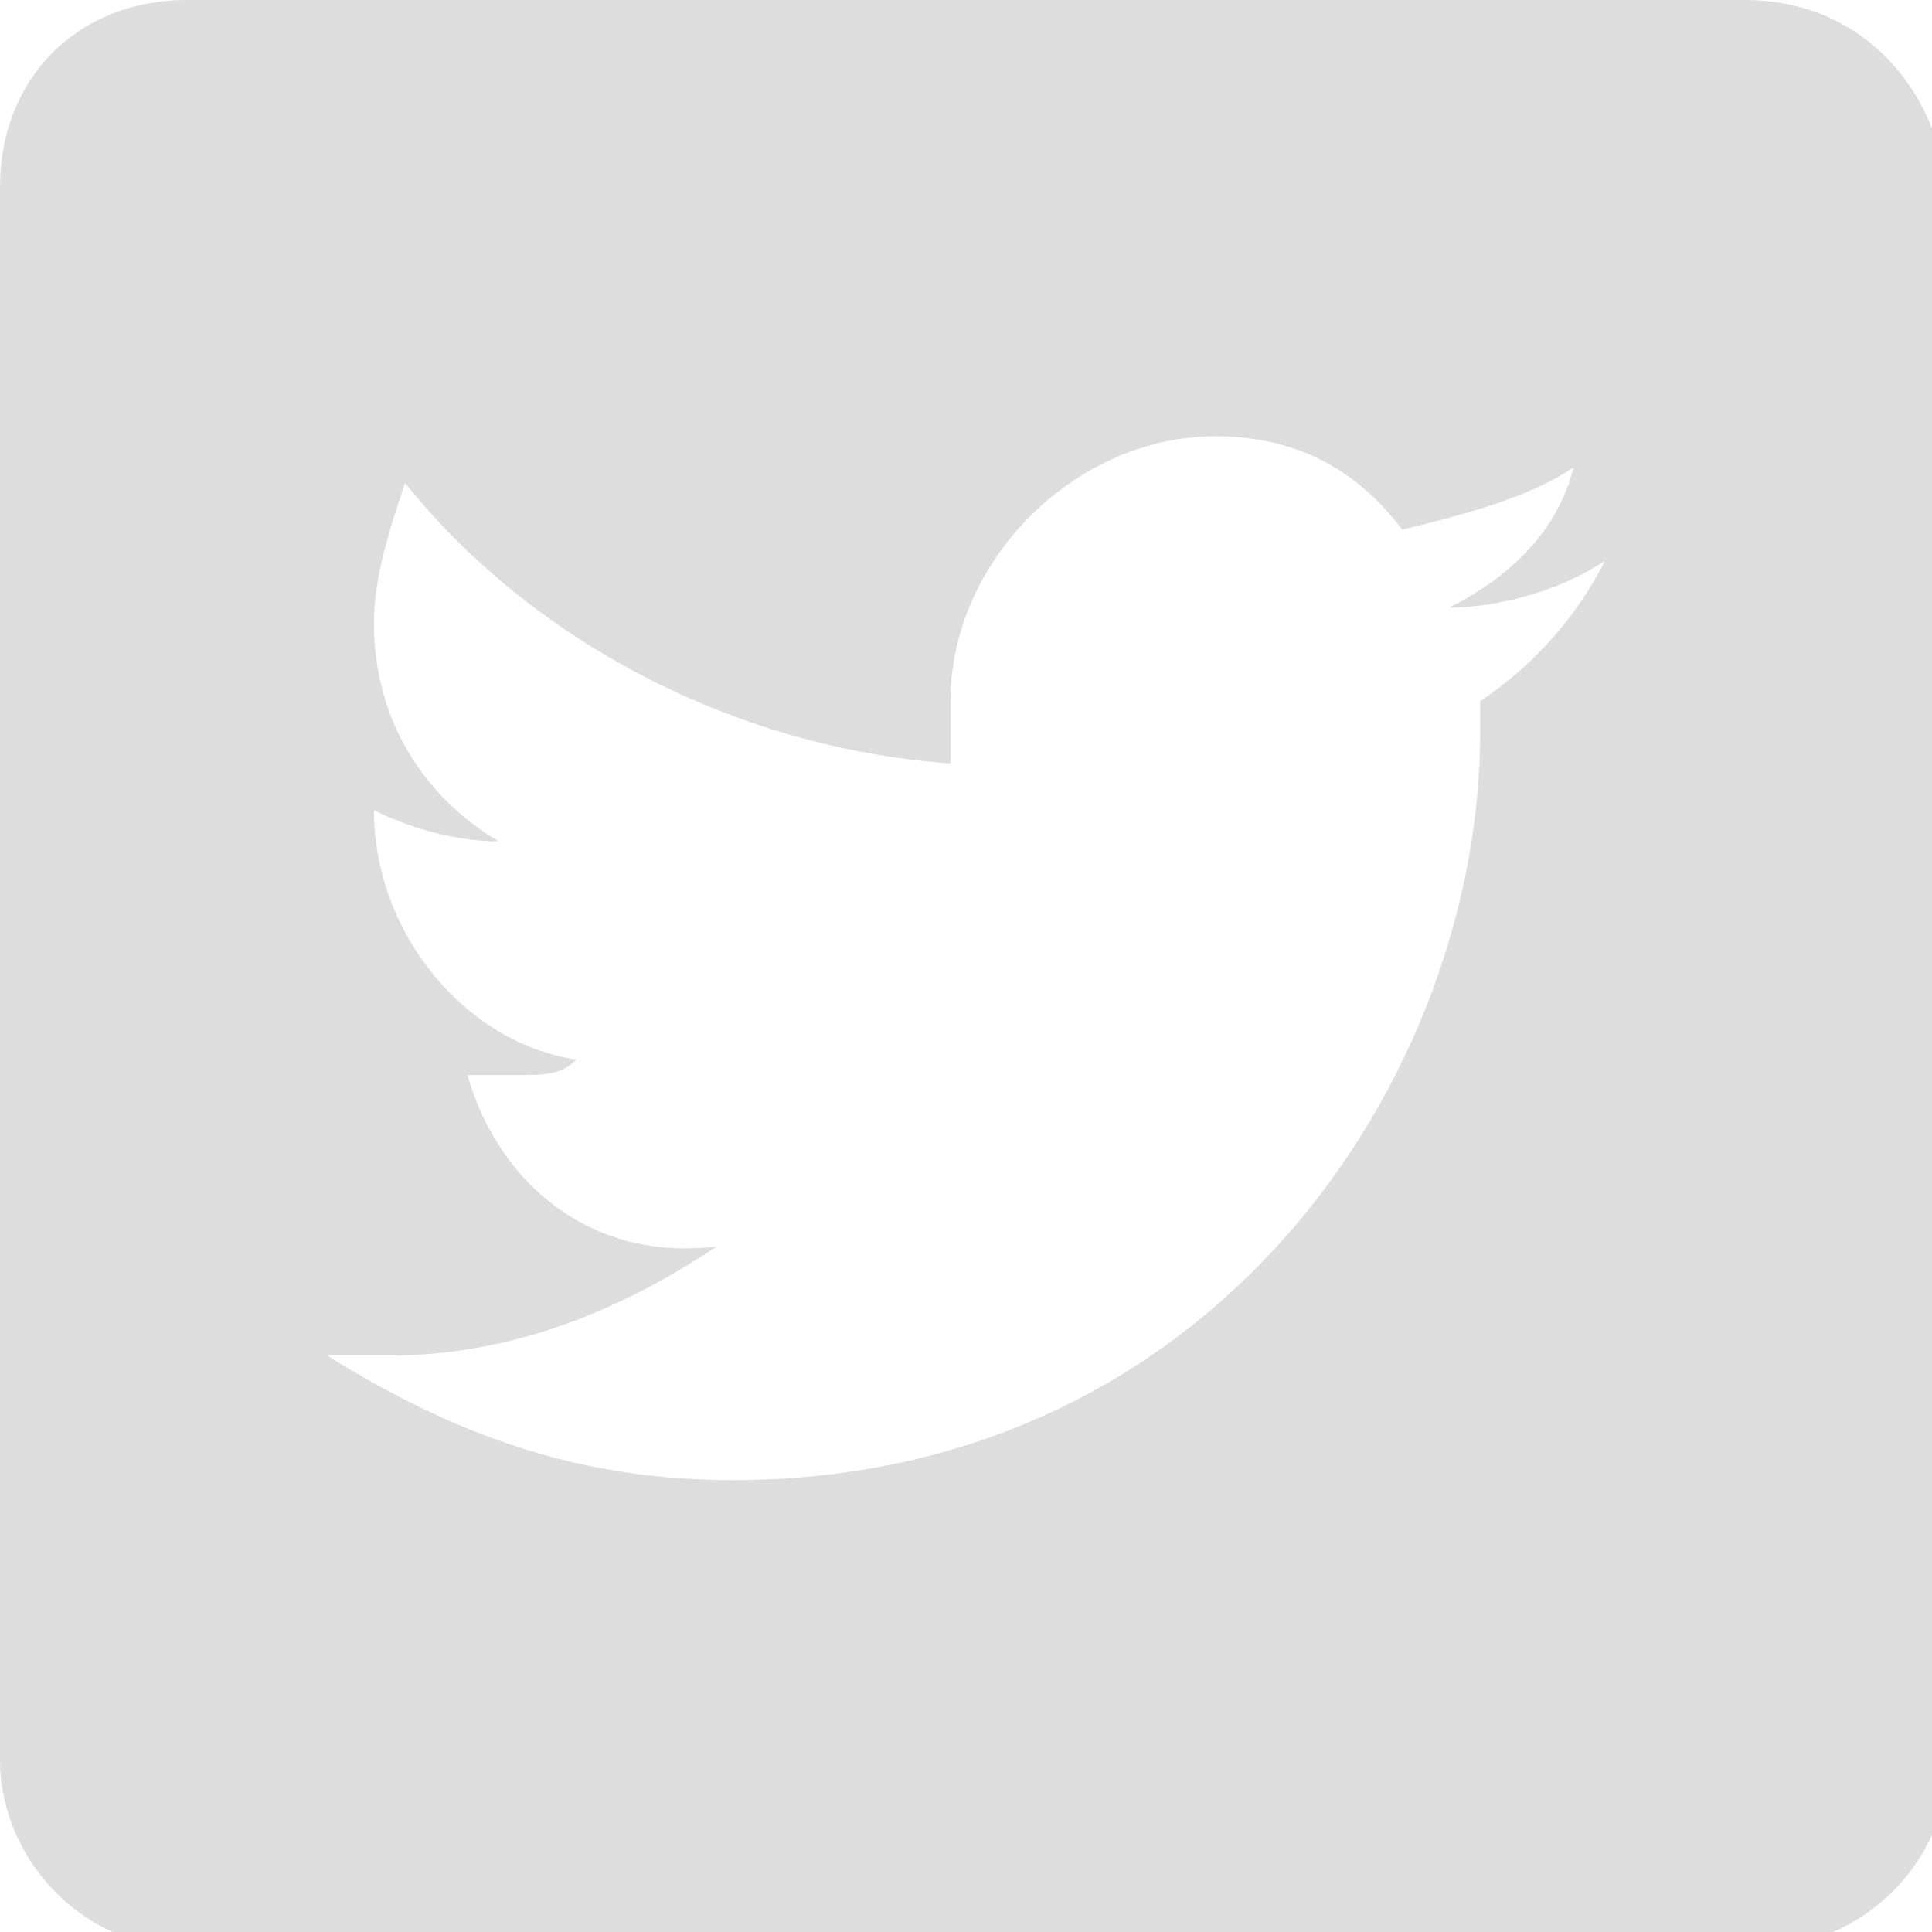 <?xml version="1.0" encoding="utf-8"?>
<!-- Generator: Adobe Illustrator 19.1.0, SVG Export Plug-In . SVG Version: 6.00 Build 0)  -->
<svg version="1.1" id="Layer_1" xmlns="http://www.w3.org/2000/svg" xmlns:xlink="http://www.w3.org/1999/xlink" x="0px" y="0px"
	 viewBox="0 0 12.4 12.4" style="enable-background:new 0 0 12.4 12.4;" xml:space="preserve">
<style type="text/css">
	.st0{fill:#dddddd;}
</style>
<g>
	<path class="st0" d="M11.2,0H1.2C0.5,0,0,0.5,0,1.2v10.1c0,0.6,0.5,1.2,1.2,1.2h10.1c0.6,0,1.2-0.5,1.2-1.2V1.2
		C12.4,0.5,11.9,0,11.2,0z M9.5,4.5c0,0.1,0,0.1,0,0.2c0,2.2-1.7,4.8-4.8,4.8c-1,0-1.8-0.3-2.6-0.8c0.1,0,0.3,0,0.4,0
		c0.8,0,1.5-0.3,2.1-0.7C3.8,8.1,3.2,7.6,3,6.9c0.1,0,0.2,0,0.3,0c0.2,0,0.3,0,0.4-0.1C3,6.7,2.4,6,2.4,5.2c0,0,0,0,0,0
		c0.2,0.1,0.5,0.2,0.8,0.2C2.7,5.1,2.4,4.6,2.4,4c0-0.3,0.1-0.6,0.2-0.9c0.8,1,2.1,1.7,3.5,1.8c0-0.1,0-0.3,0-0.4
		c0-0.9,0.8-1.7,1.7-1.7C8.3,2.8,8.7,3,9,3.4C9.4,3.3,9.8,3.2,10.1,3C10,3.4,9.7,3.7,9.3,3.9c0.3,0,0.7-0.1,1-0.3
		C10.1,4,9.8,4.3,9.5,4.5z"/>
</g>
</svg>
